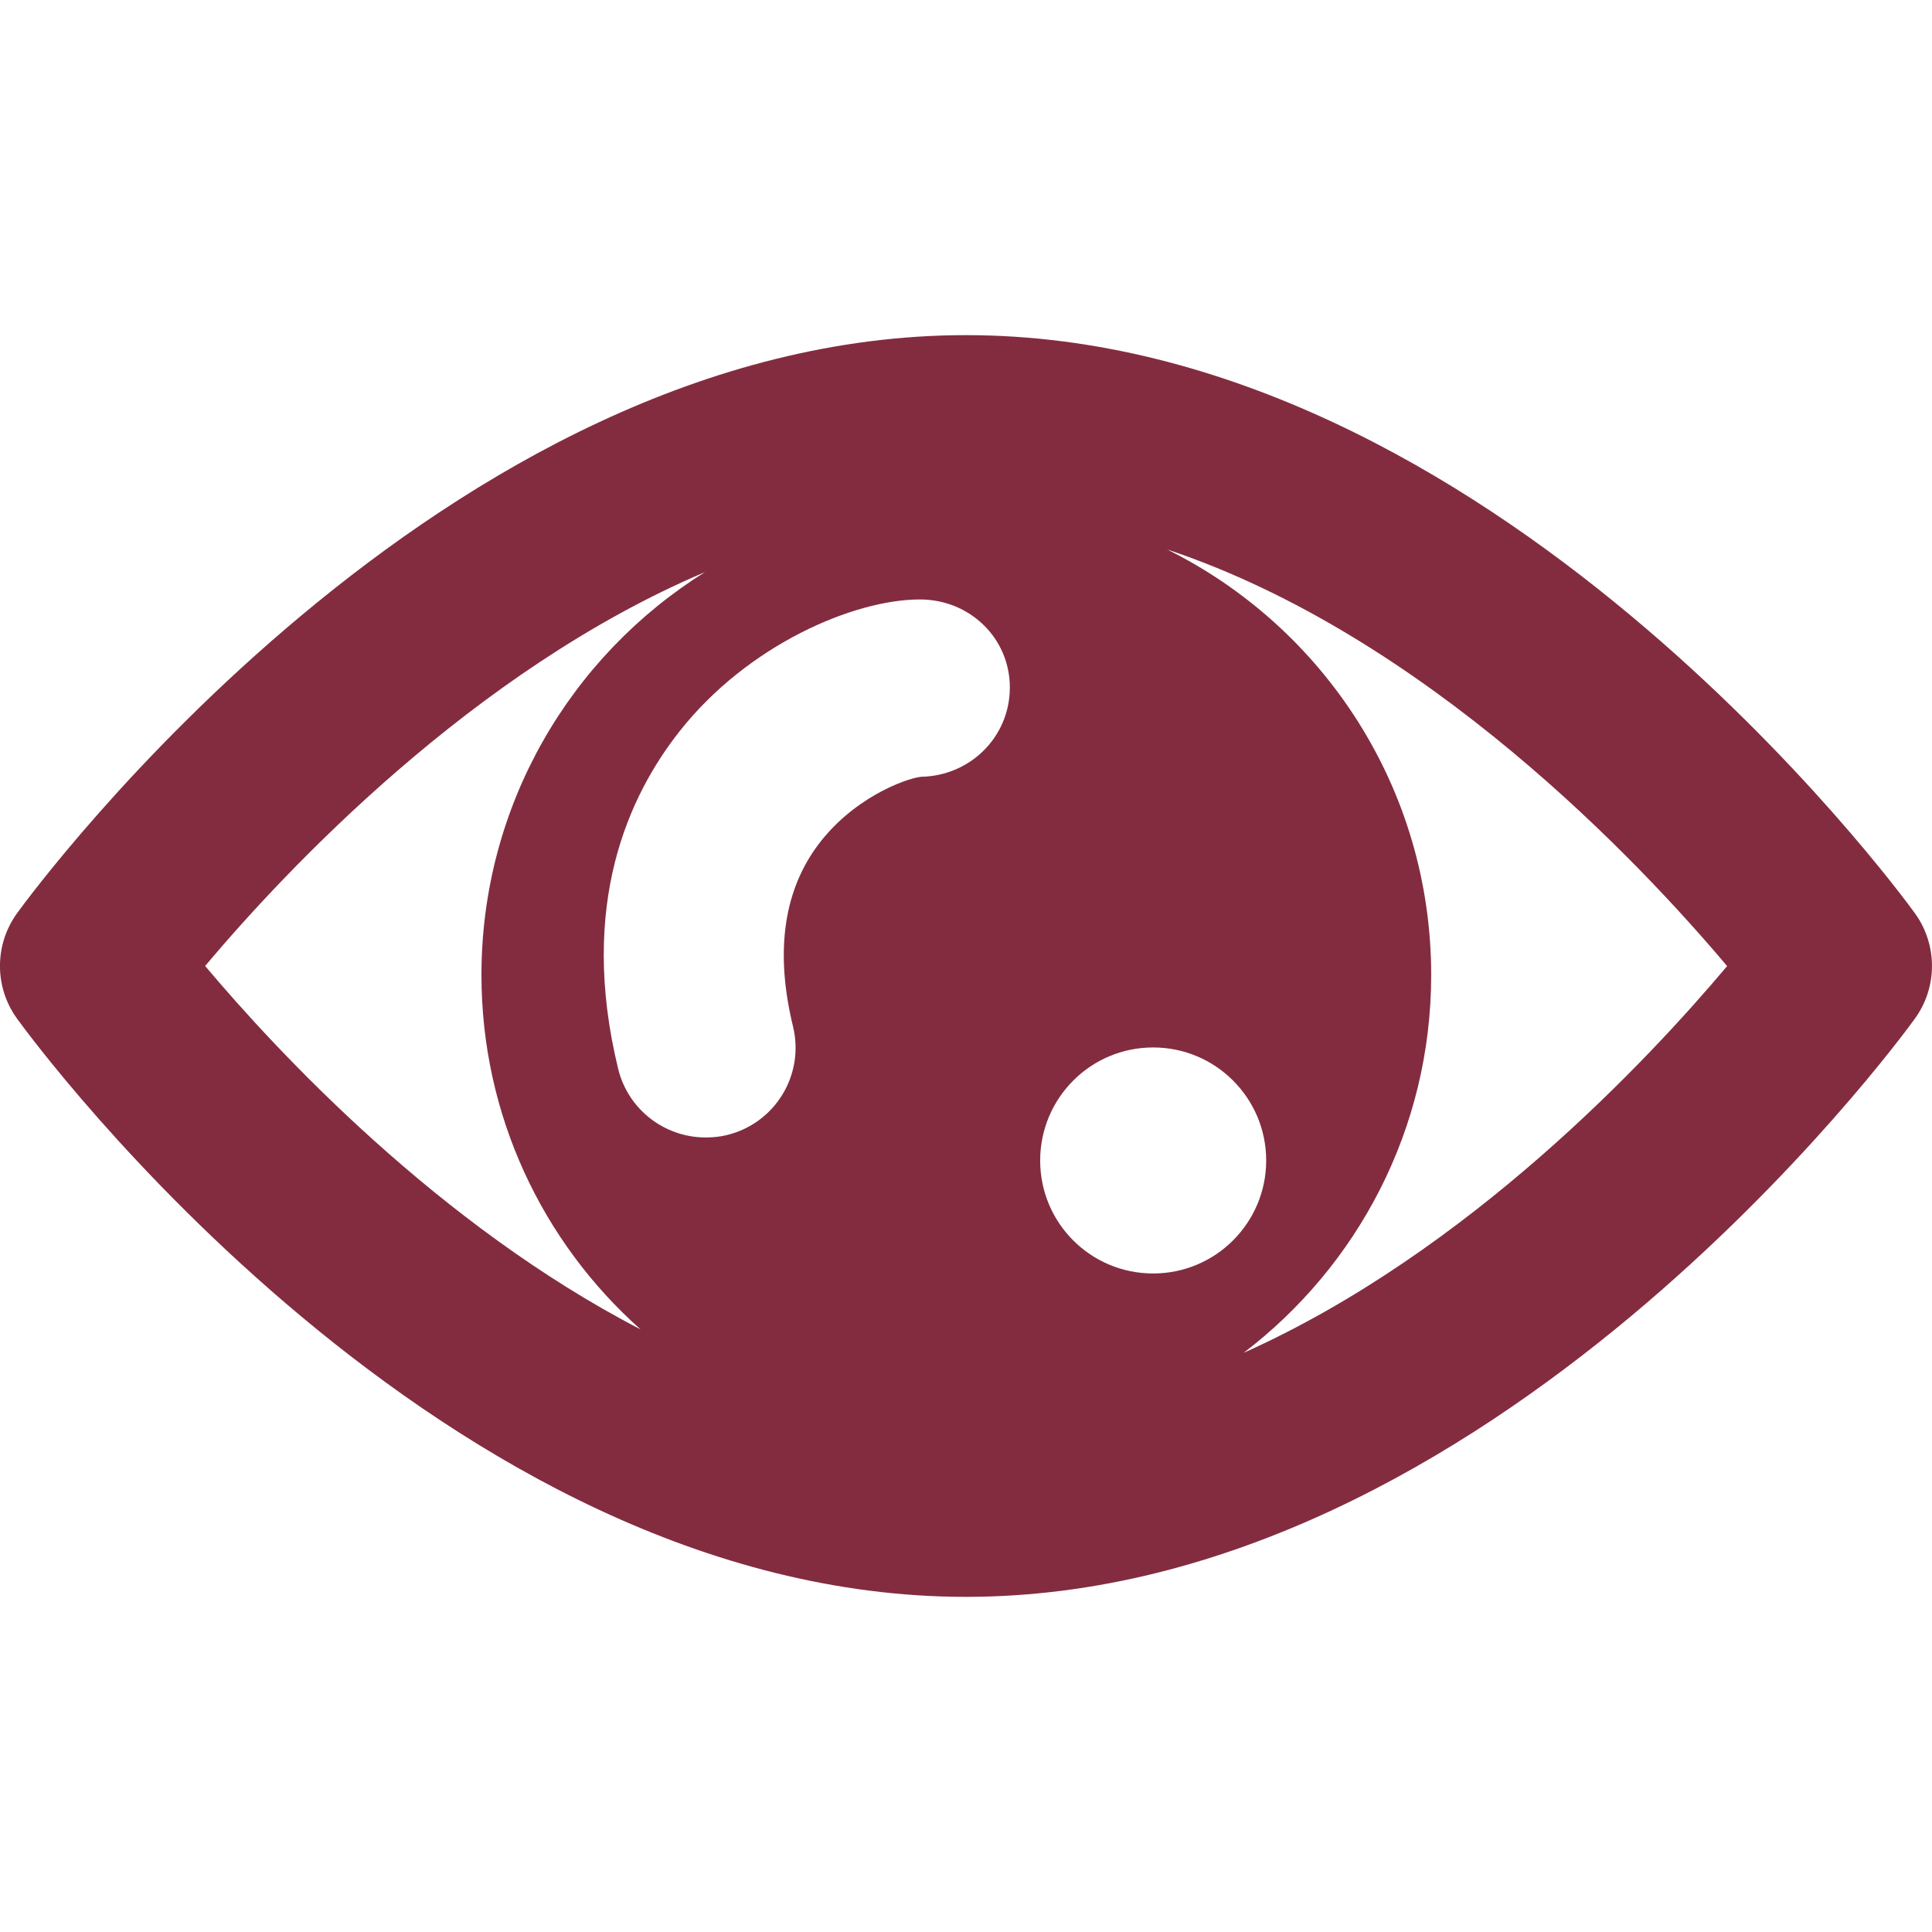 <!DOCTYPE svg PUBLIC "-//W3C//DTD SVG 1.1//EN" "http://www.w3.org/Graphics/SVG/1.1/DTD/svg11.dtd">
<!-- Uploaded to: SVG Repo, www.svgrepo.com, Transformed by: SVG Repo Mixer Tools -->
<svg fill="#832c40" version="1.1" id="Capa_1" xmlns="http://www.w3.org/2000/svg" xmlns:xlink="http://www.w3.org/1999/xlink" width="800px" height="800px" viewBox="0 0 31.533 31.533" xml:space="preserve">
<g id="SVGRepo_bgCarrier" stroke-width="0"/>
<g id="SVGRepo_tracerCarrier" stroke-linecap="round" stroke-linejoin="round"/>
<g id="SVGRepo_iconCarrier"> <g> <path d="M31.252,14.903c-0.278-0.385-6.938-9.433-15.486-9.433c-8.547,0-15.207,9.049-15.486,9.433 c-0.374,0.515-0.374,1.212,0,1.725c0.279,0.388,6.939,9.435,15.486,9.435c8.548,0,15.208-9.048,15.486-9.435 C31.626,16.115,31.626,15.417,31.252,14.903z M13.311,13.846c-0.531,0.75-0.655,1.727-0.368,2.907 c0.192,0.789-0.291,1.582-1.08,1.773c-0.116,0.029-0.234,0.039-0.348,0.039c-0.662,0-1.263-0.451-1.426-1.121 c-0.655-2.695,0.183-4.467,1-5.505c1.117-1.419,2.854-2.155,3.923-2.155c0.002,0,0.003,0,0.003,0c0.811,0,1.469,0.63,1.467,1.441 c-0.002,0.803-0.648,1.439-1.447,1.453C14.774,12.706,13.884,13.037,13.311,13.846z M18.821,20.785 c-1.019,0-1.844-0.824-1.844-1.843c0-1.02,0.825-1.846,1.844-1.846s1.845,0.826,1.845,1.846 C20.665,19.96,19.839,20.785,18.821,20.785z M3.348,15.766c1.312-1.559,4.371-4.822,8.157-6.428 c-2.19,1.369-3.647,3.801-3.647,6.575c0,2.3,1.003,4.366,2.596,5.784C7.157,19.99,4.536,17.177,3.348,15.766z M20.298,22.08 c1.858-1.416,3.061-3.65,3.061-6.167c0-3.046-1.757-5.68-4.312-6.946c4.233,1.409,7.719,5.111,9.142,6.801 C26.908,17.291,23.965,20.44,20.298,22.08z"/> </g> </g>
</svg>